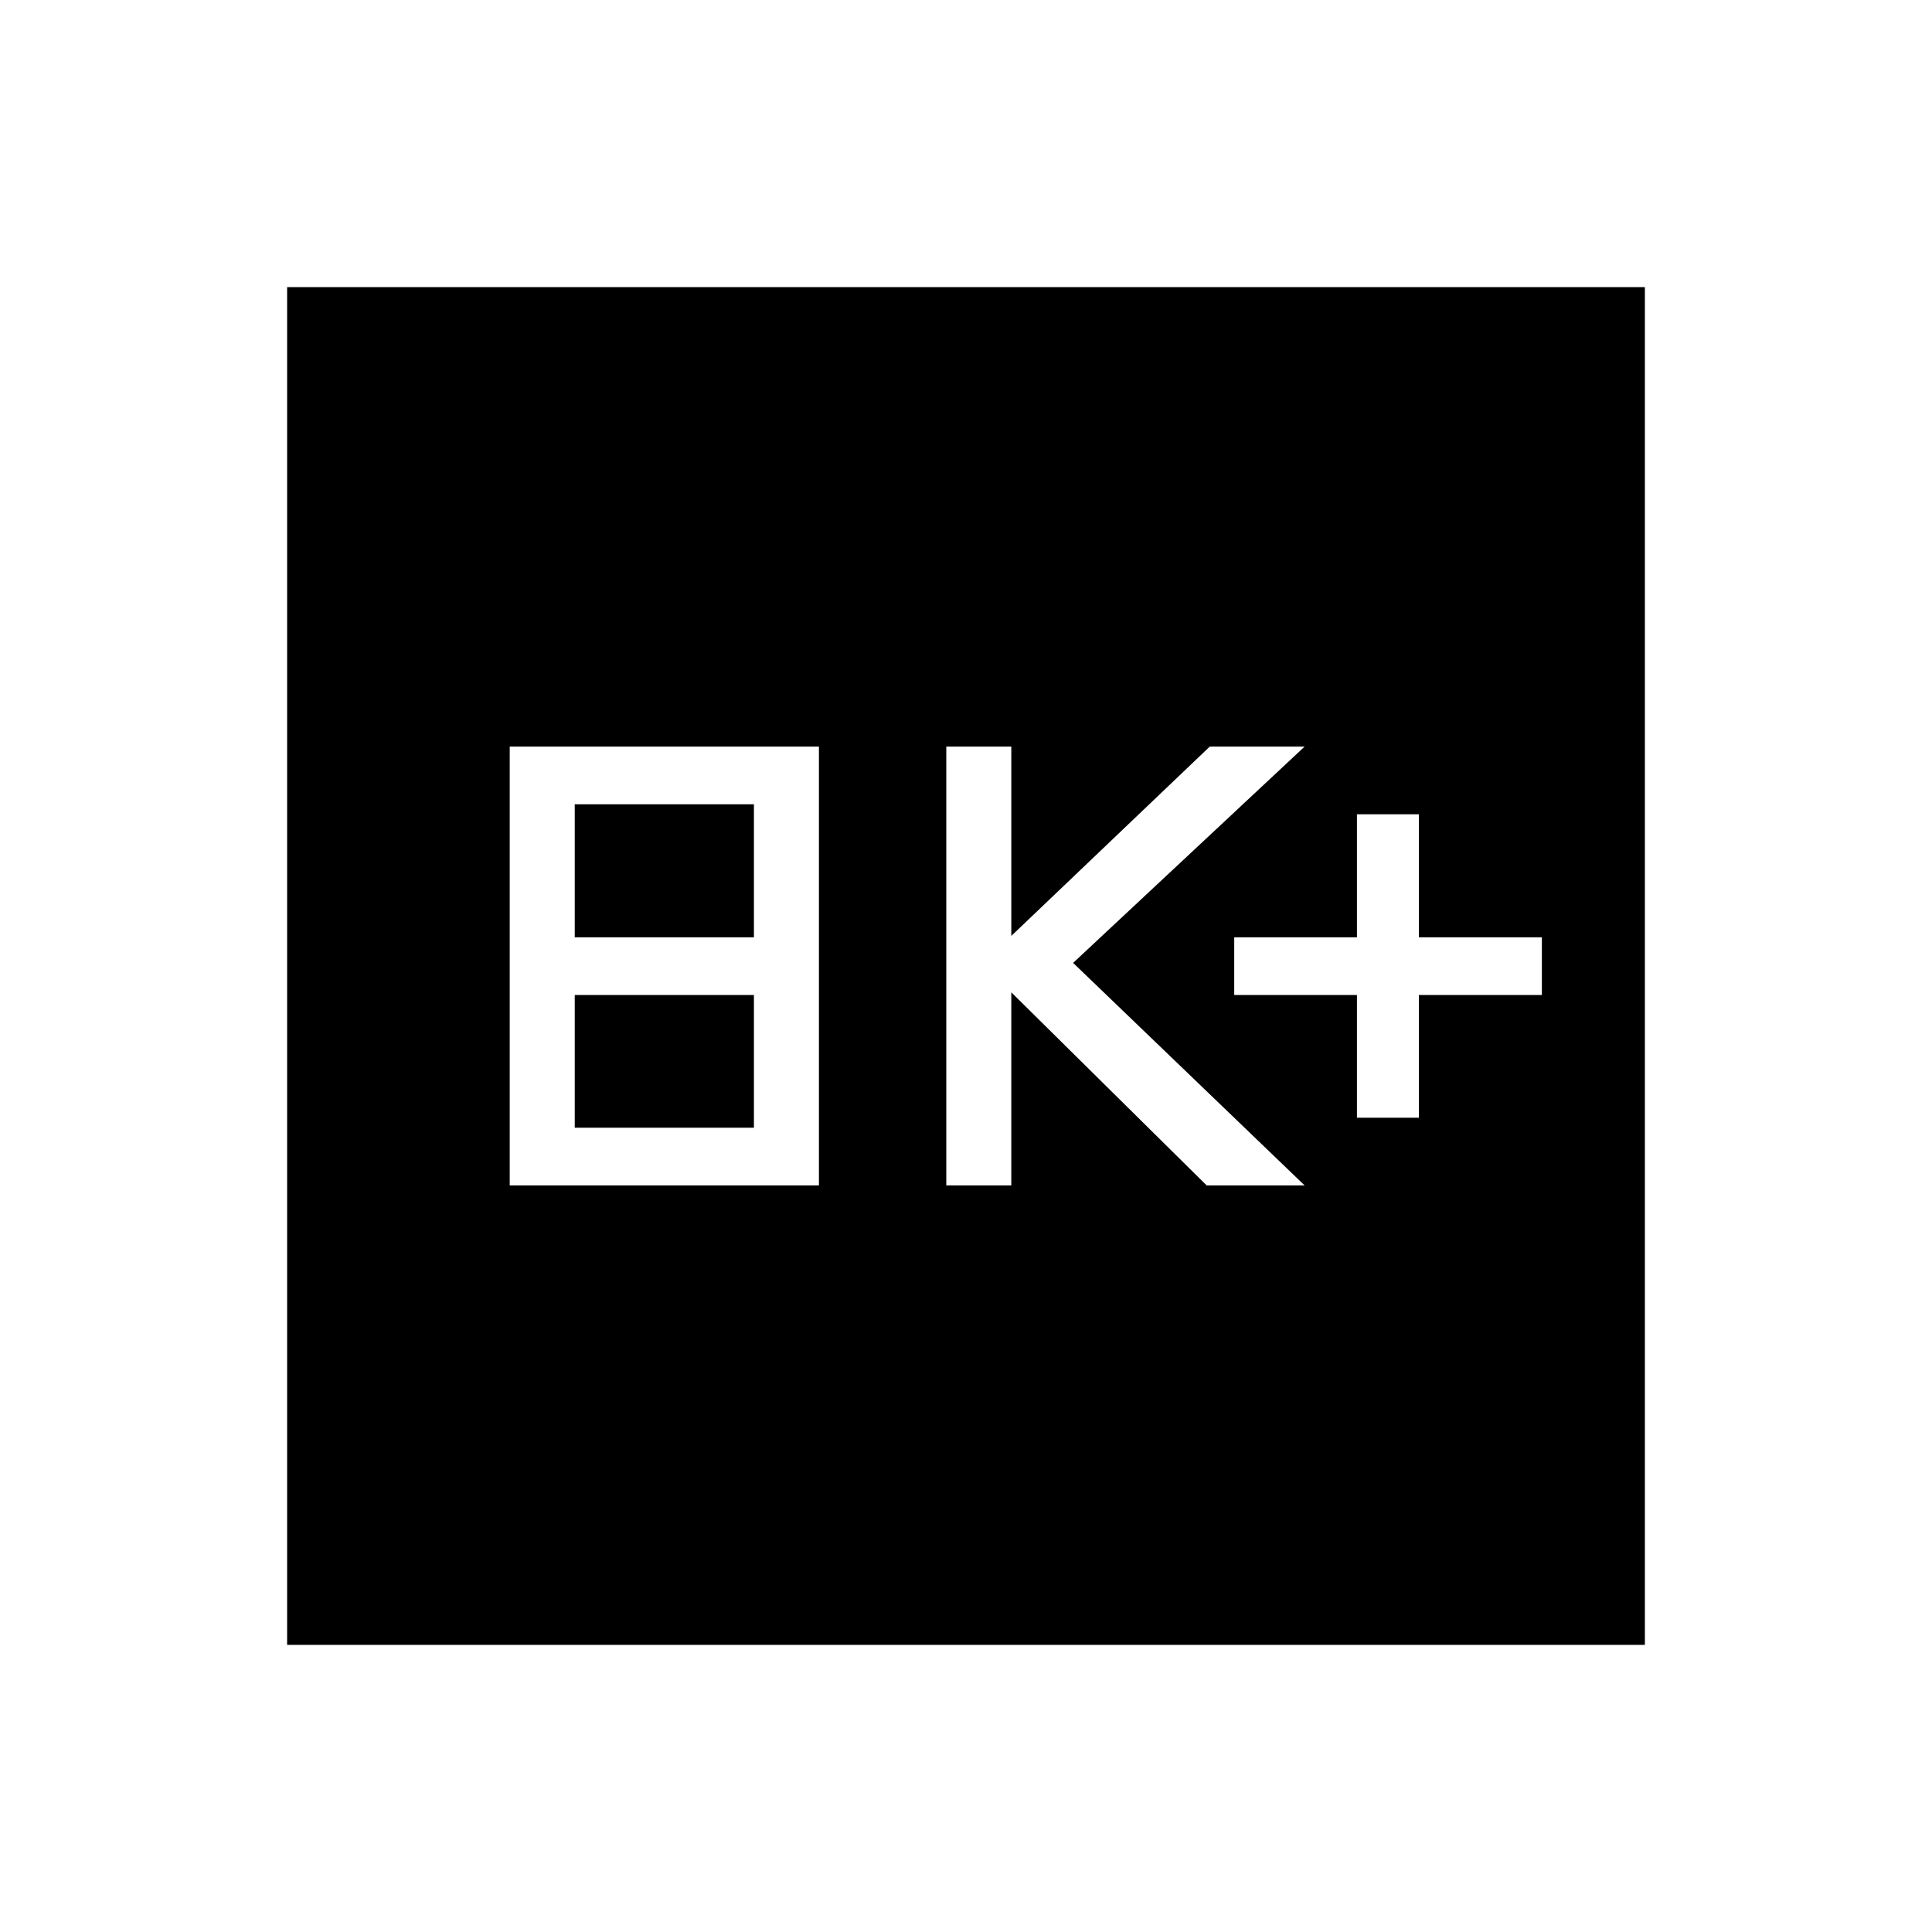 <svg xmlns="http://www.w3.org/2000/svg" height="40" viewBox="0 -960 960 960" width="40"><path d="M253.28-370.97h153.64v-218.06H253.28v218.06Zm32.31-28.67v-65.95h89.03v65.95h-89.03Zm0-94.62v-66.1h89.03v66.1h-89.03Zm184.62 123.29h32.3v-95.95l97.08 95.95h48.67L533.23-481.54l115.03-107.49h-47.13l-98.62 94.08v-94.08h-32.3v218.06Zm204.05-33.65h30.77v-60.97h61.12v-28.67h-61.12v-61.12h-30.77v61.12h-60.98v28.67h60.98v60.97ZM142.67-142.67v-674.66h674.66v674.66H142.67Z"/></svg>